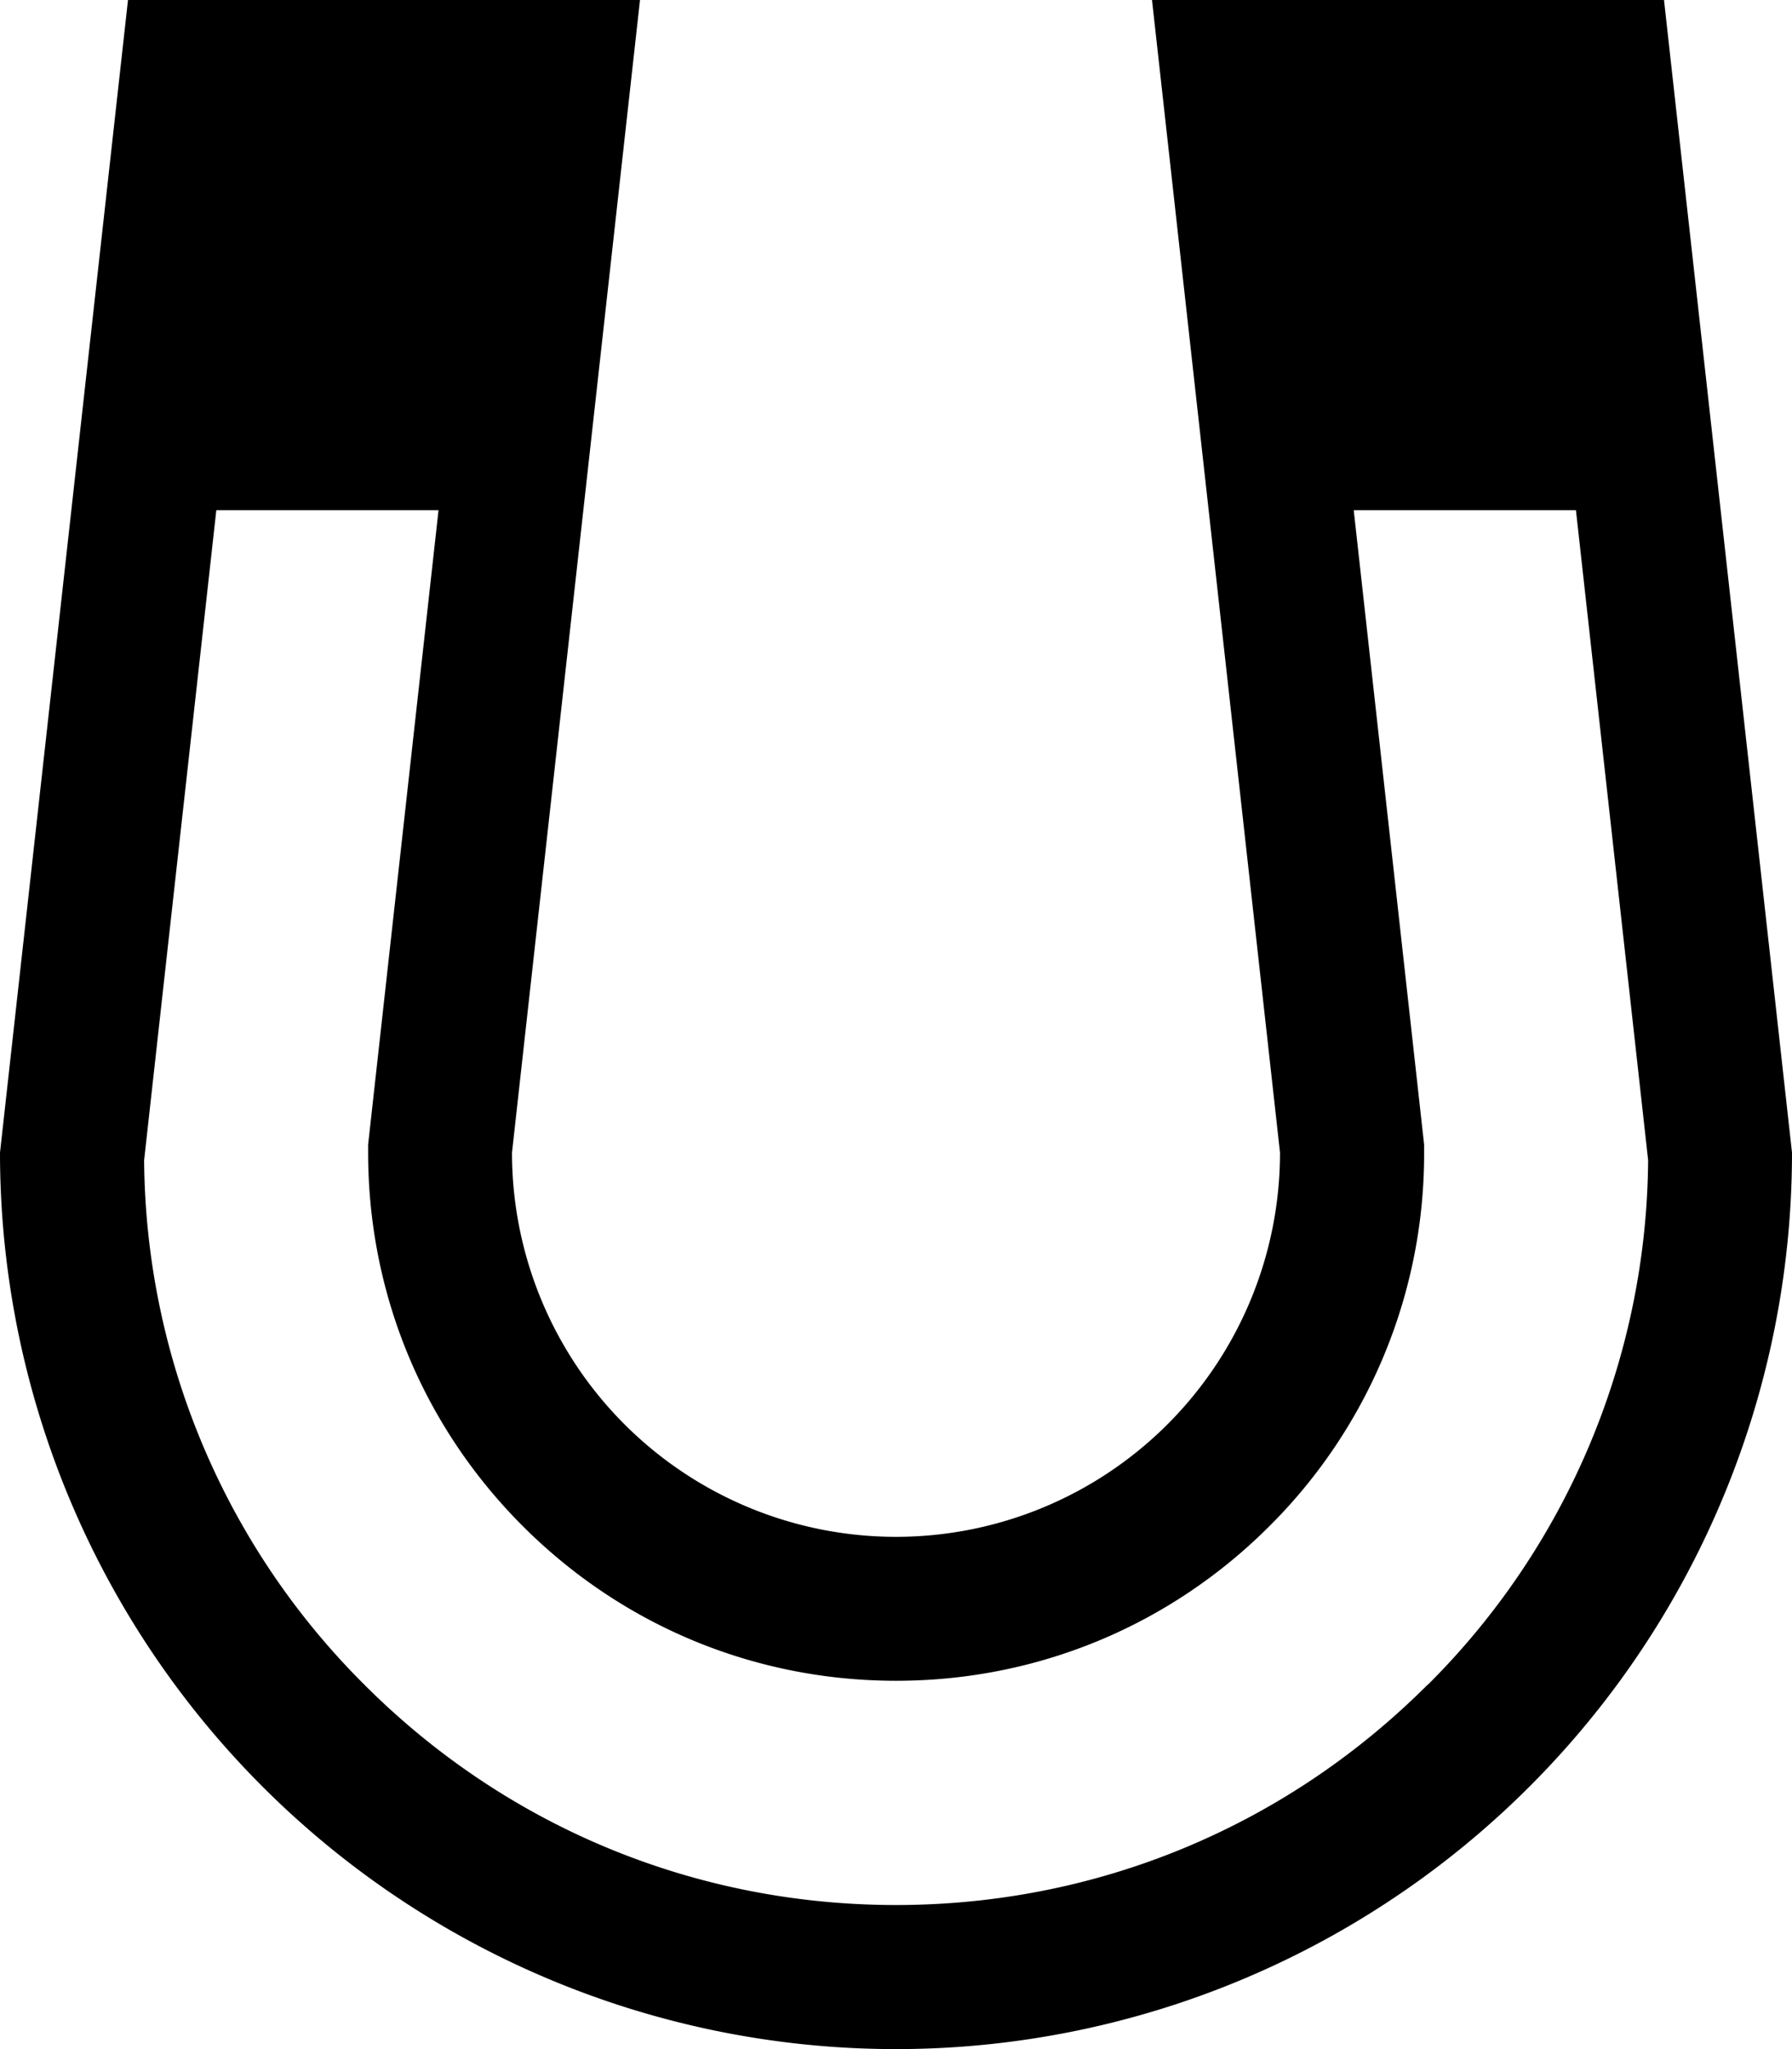 <svg xmlns="http://www.w3.org/2000/svg" viewBox="0 0 14 16"><path d="M13 0H9l1 9a3 3 0 1 1-6 0l1-9H1L0 9a7 7 0 1 0 14 0l-1-9zm-1.846 13.154c-1.11 1.11-2.585 1.721-4.154 1.721s-3.045-.611-4.154-1.721a5.834 5.834 0 0 1-1.72-4.095l.564-5.075h1.736l-.55 4.953v.062c0 1.102.429 2.138 1.208 2.917s1.815 1.208 2.917 1.208 2.138-.429 2.917-1.208a4.098 4.098 0 0 0 1.208-2.917v-.062l-.007-.062-.543-4.891h1.736l.564 5.075a5.838 5.838 0 0 1-1.72 4.095z"/></svg>